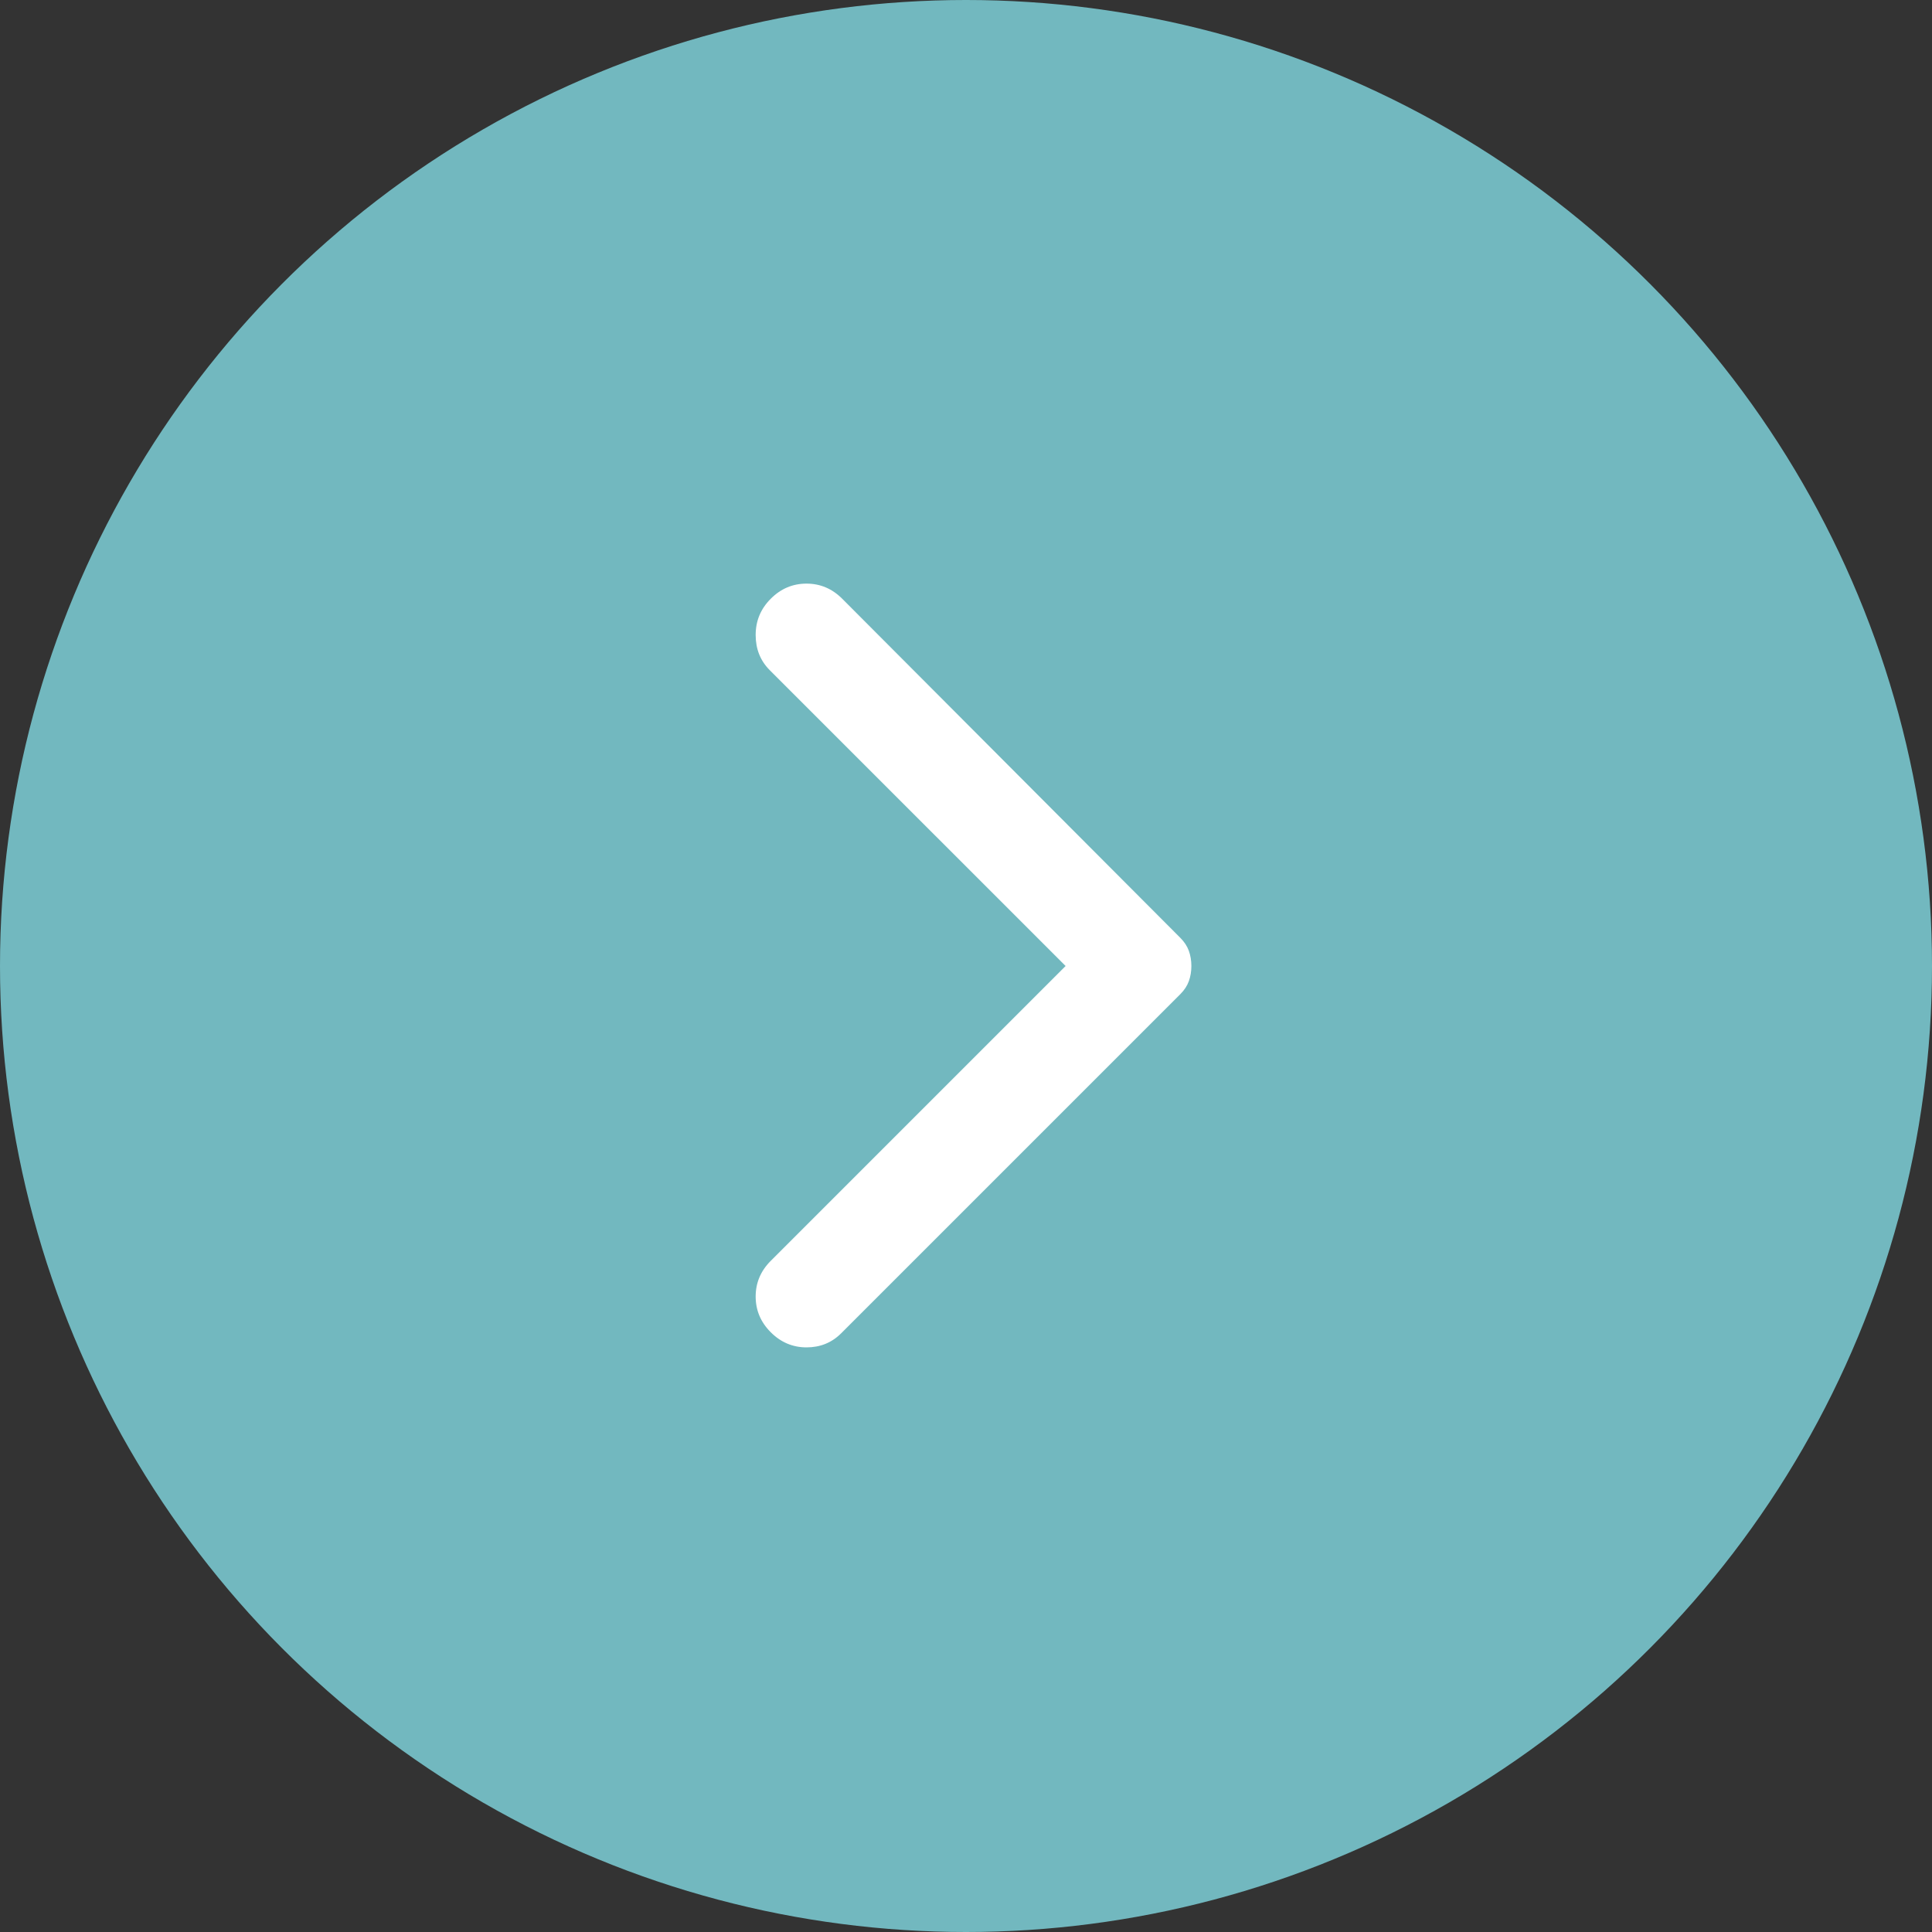 <svg width="100" height="100" viewBox="0 0 100 100" fill="none" xmlns="http://www.w3.org/2000/svg">
<rect x="0" y="0" width="100" height="100" fill="#333333" stroke="none"/>
<circle cx="50" cy="50" r="50" fill="#72B8BF"/>
<path d="M39.895 68.958C39.374 68.438 39.113 67.821 39.113 67.108C39.113 66.397 39.374 65.781 39.895 65.26L55.155 50L39.842 34.688C39.356 34.201 39.113 33.594 39.113 32.865C39.113 32.136 39.374 31.511 39.895 30.99C40.415 30.469 41.032 30.208 41.745 30.208C42.456 30.208 43.072 30.469 43.592 30.99L61.093 48.542C61.301 48.75 61.449 48.976 61.536 49.219C61.622 49.462 61.665 49.722 61.665 50C61.665 50.278 61.622 50.538 61.536 50.781C61.449 51.024 61.301 51.25 61.093 51.458L43.54 69.01C43.054 69.497 42.456 69.74 41.745 69.74C41.032 69.74 40.415 69.479 39.895 68.958Z" fill="white"/>
</svg>
